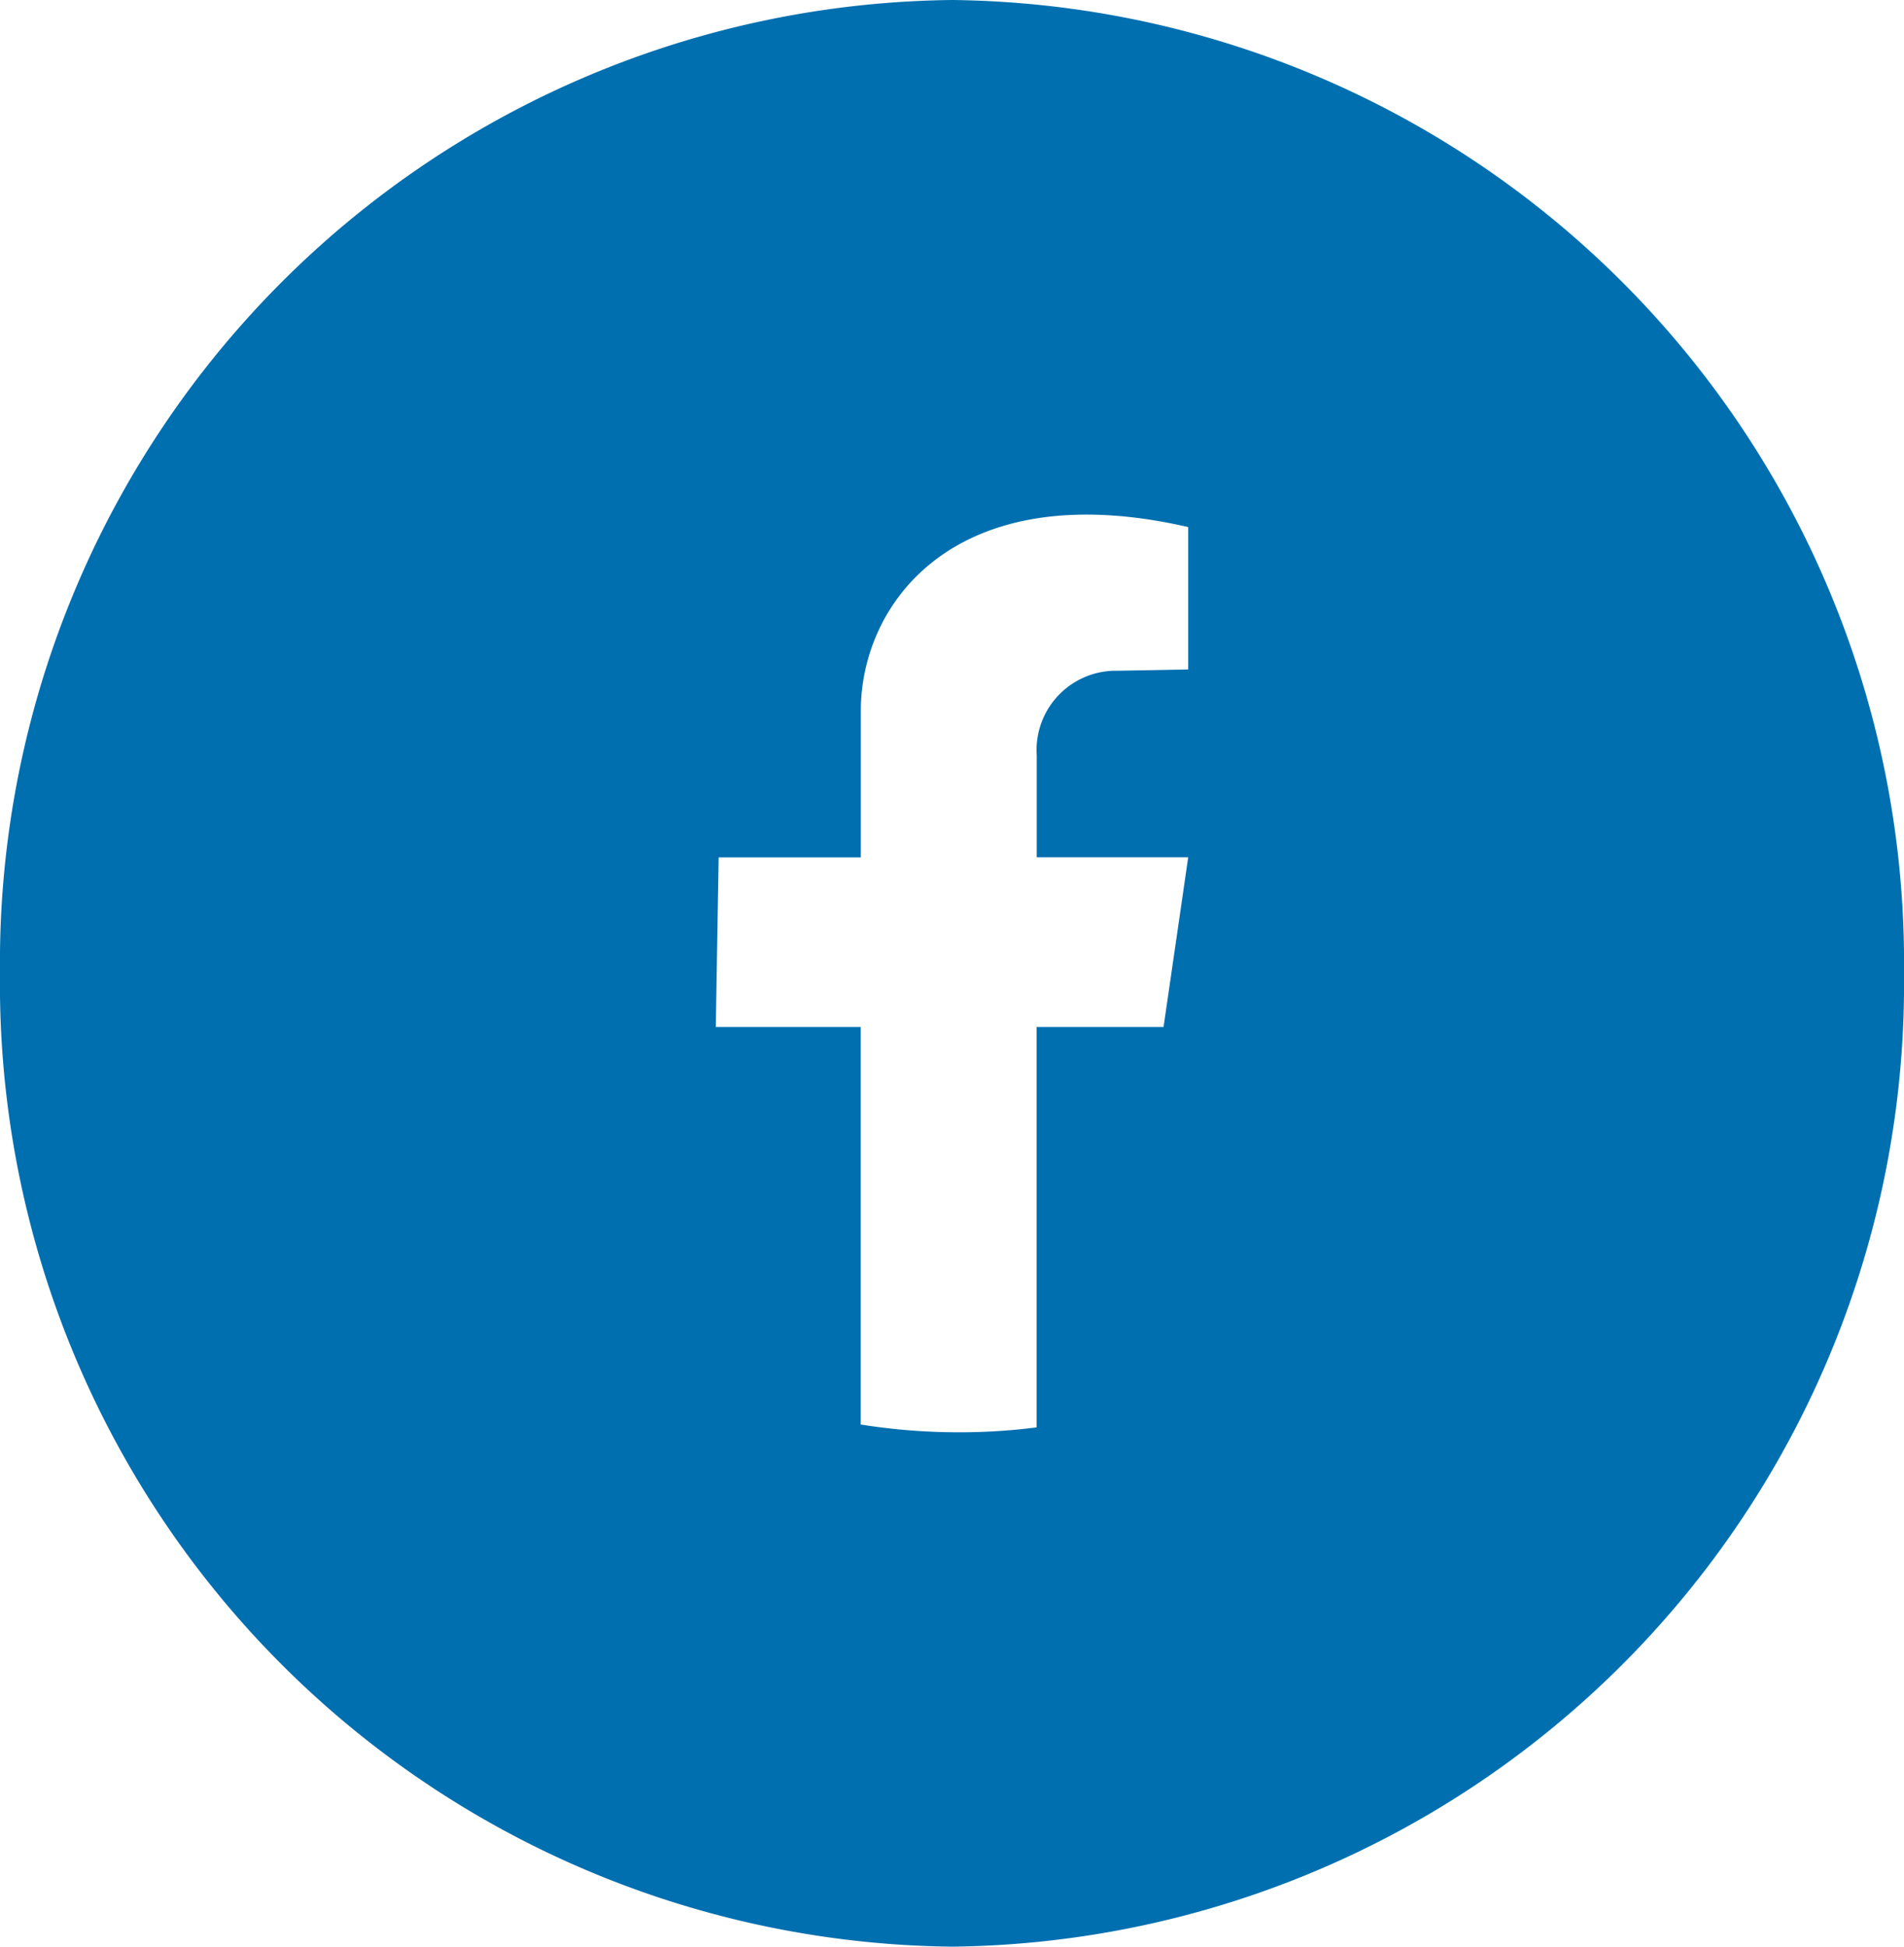 <svg xmlns="http://www.w3.org/2000/svg" width="36" height="36.803" viewBox="0 0 36 36.803">
  <path id="FB" d="M0,18.4H0A18.2,18.2,0,0,0,18,36.8,18.2,18.2,0,0,0,36,18.4,18.2,18.2,0,0,0,18,0,18.2,18.2,0,0,0,0,18.4m22.466-5.745-1.329.025a1.5,1.5,0,0,0-1.535,1.6v1.927h2.864L22,19.415H19.6v7.568a11.405,11.405,0,0,1-1.467.093,11.767,11.767,0,0,1-1.859-.147V19.415H13.534l.054-3.206h2.688V13.437c0-2.056,1.809-4.481,6.19-3.473Z" fill="#006fb0"/>
</svg>
